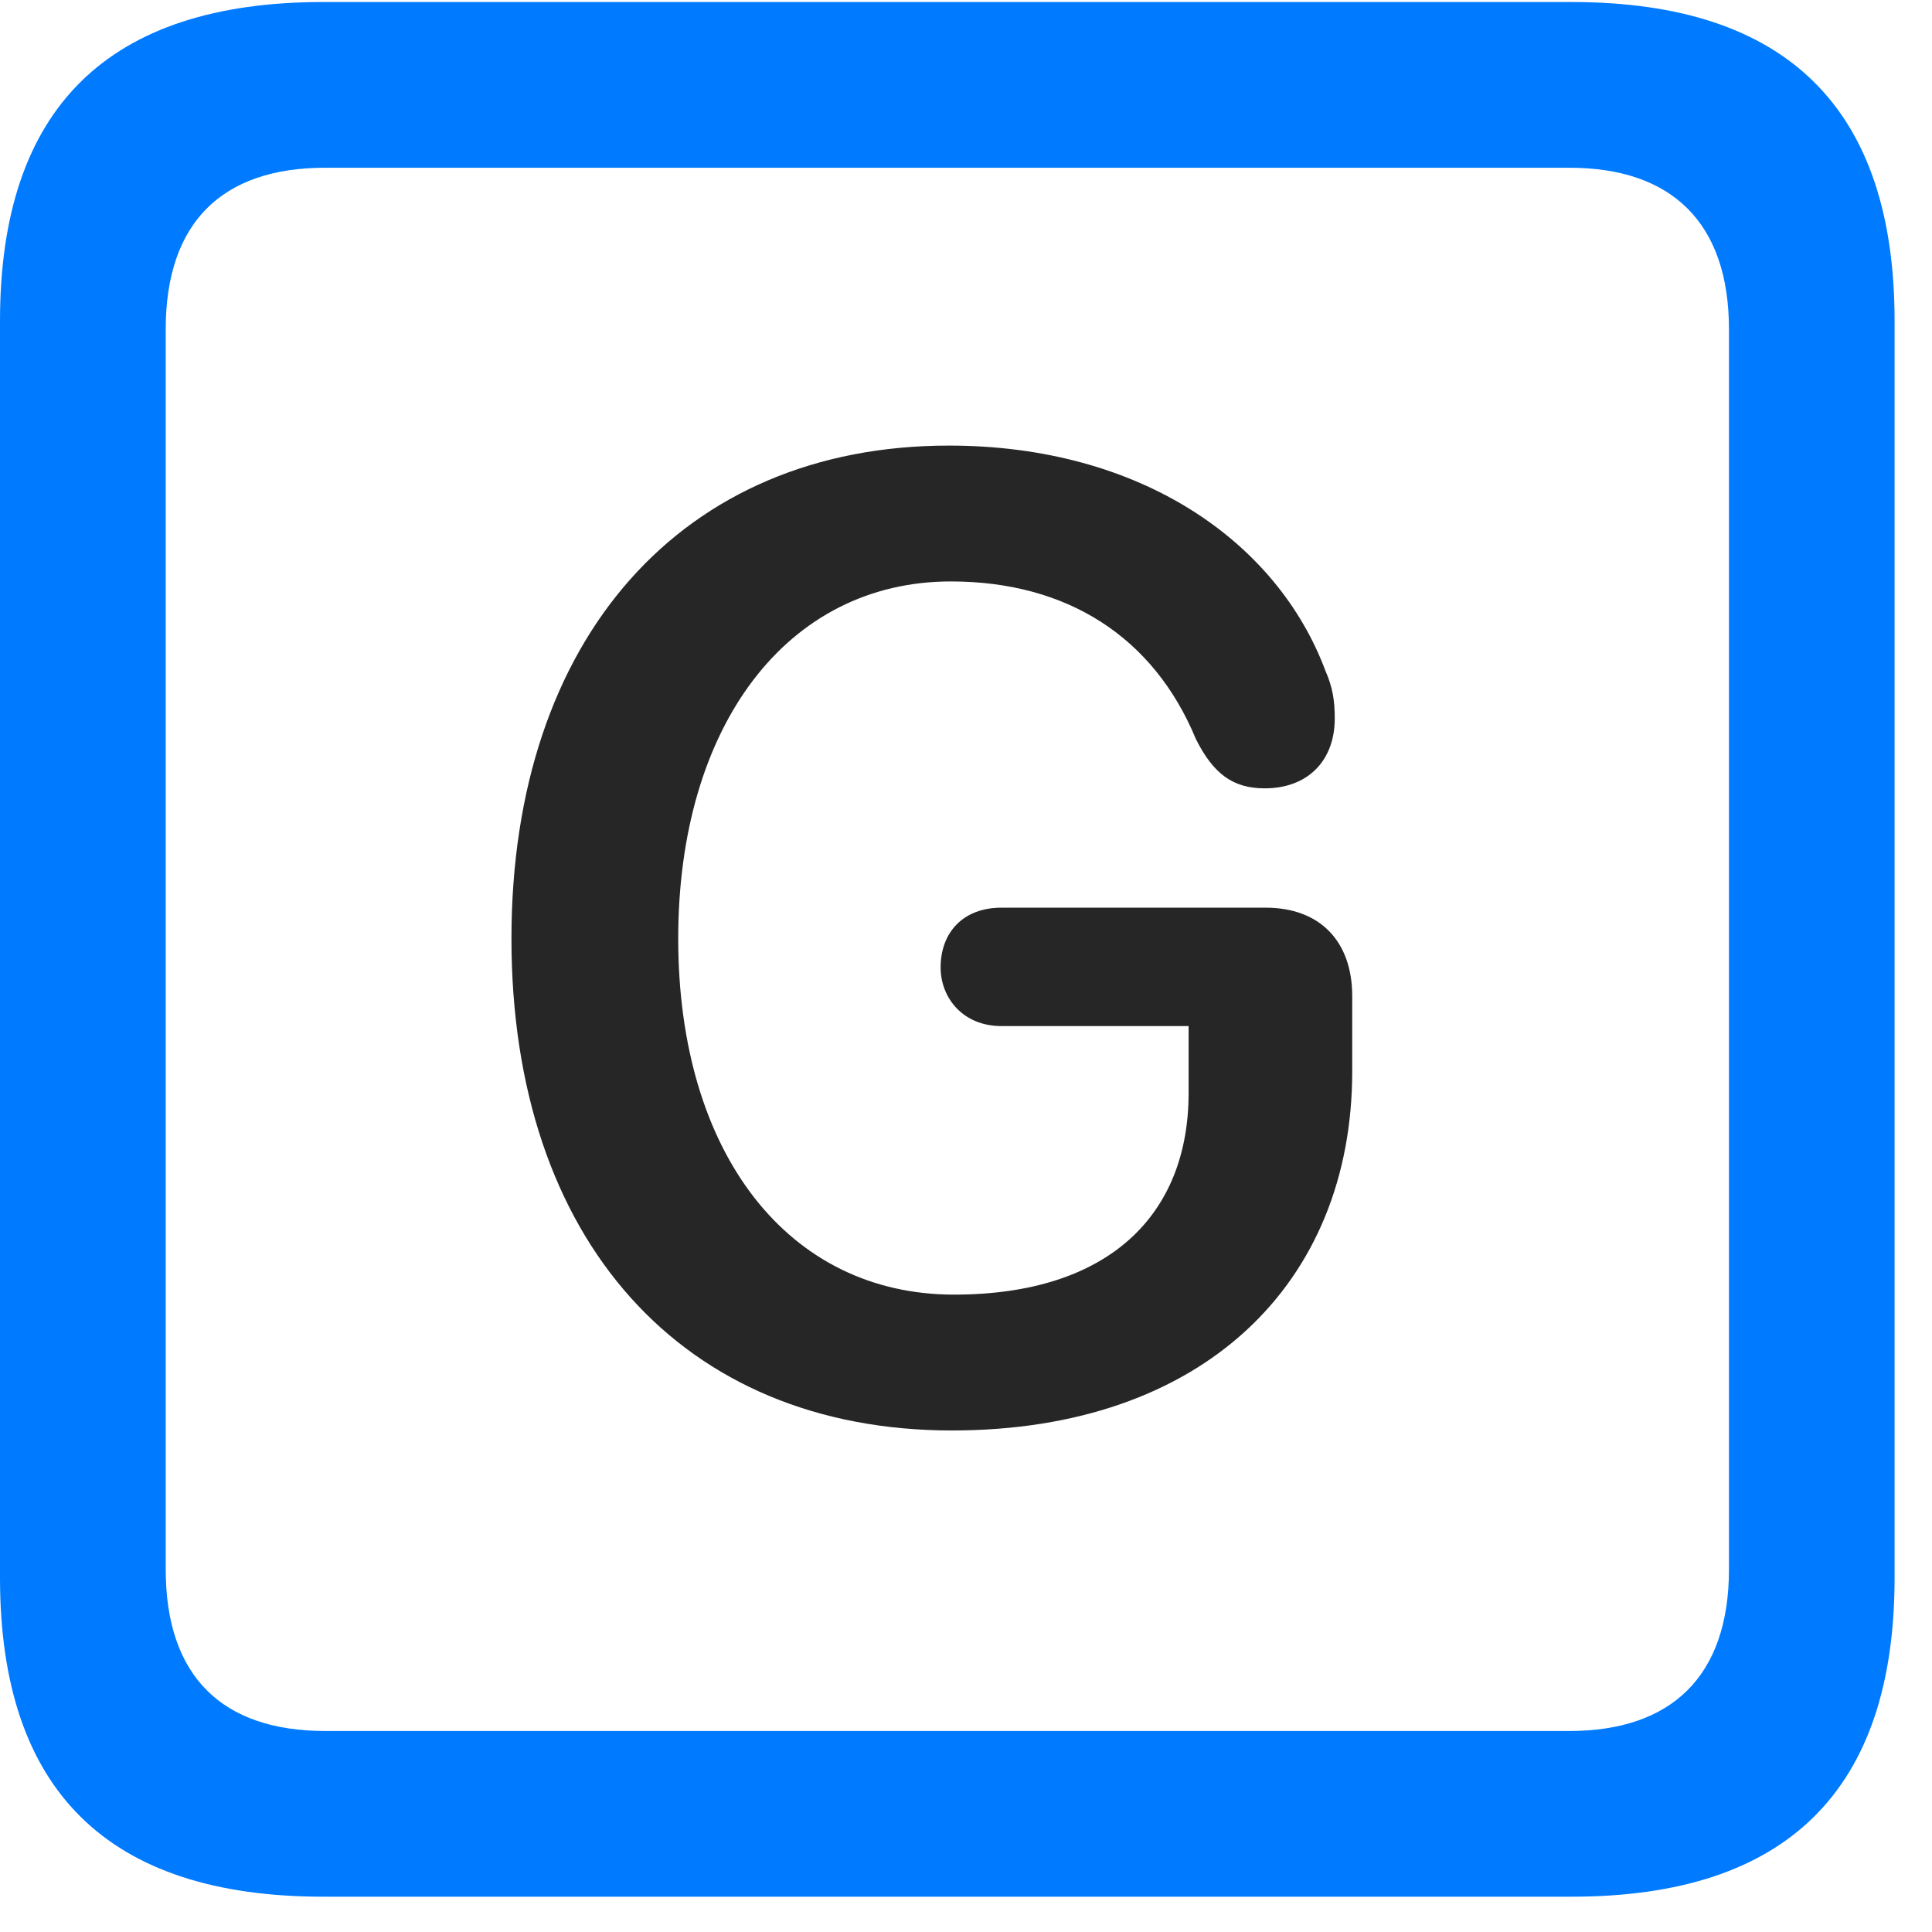<svg width="22" height="22" viewBox="0 0 22 22" fill="none" xmlns="http://www.w3.org/2000/svg">
<path d="M3.68 21.598H17.895C20.355 21.598 21.574 20.379 21.574 17.965V3.656C21.574 1.242 20.355 0.023 17.895 0.023H3.68C1.23 0.023 0 1.23 0 3.656V17.965C0 20.391 1.23 21.598 3.68 21.598ZM3.703 19.711C2.531 19.711 1.887 19.09 1.887 17.871V3.75C1.887 2.531 2.531 1.91 3.703 1.91H17.871C19.031 1.91 19.688 2.531 19.688 3.75V17.871C19.688 19.09 19.031 19.711 17.871 19.711H3.703Z" fill="#007AFF"/>
<path d="M10.84 16.289C13.699 16.289 15.398 14.613 15.398 12.199V11.344C15.398 10.711 15.023 10.336 14.414 10.336H11.402C10.969 10.336 10.711 10.617 10.711 11.016C10.711 11.367 10.969 11.684 11.402 11.684H13.535V12.445C13.535 13.828 12.633 14.742 10.863 14.742C8.977 14.742 7.723 13.137 7.723 10.688C7.723 8.262 8.965 6.621 10.828 6.621C12.152 6.621 13.137 7.254 13.617 8.414C13.816 8.812 14.039 8.977 14.402 8.977C14.883 8.977 15.199 8.672 15.199 8.18C15.199 7.98 15.176 7.828 15.094 7.641C14.543 6.164 12.984 5.074 10.805 5.074C7.77 5.074 5.824 7.266 5.824 10.688C5.824 14.121 7.77 16.289 10.84 16.289Z" fill="black" fill-opacity="0.85"/>
</svg>
